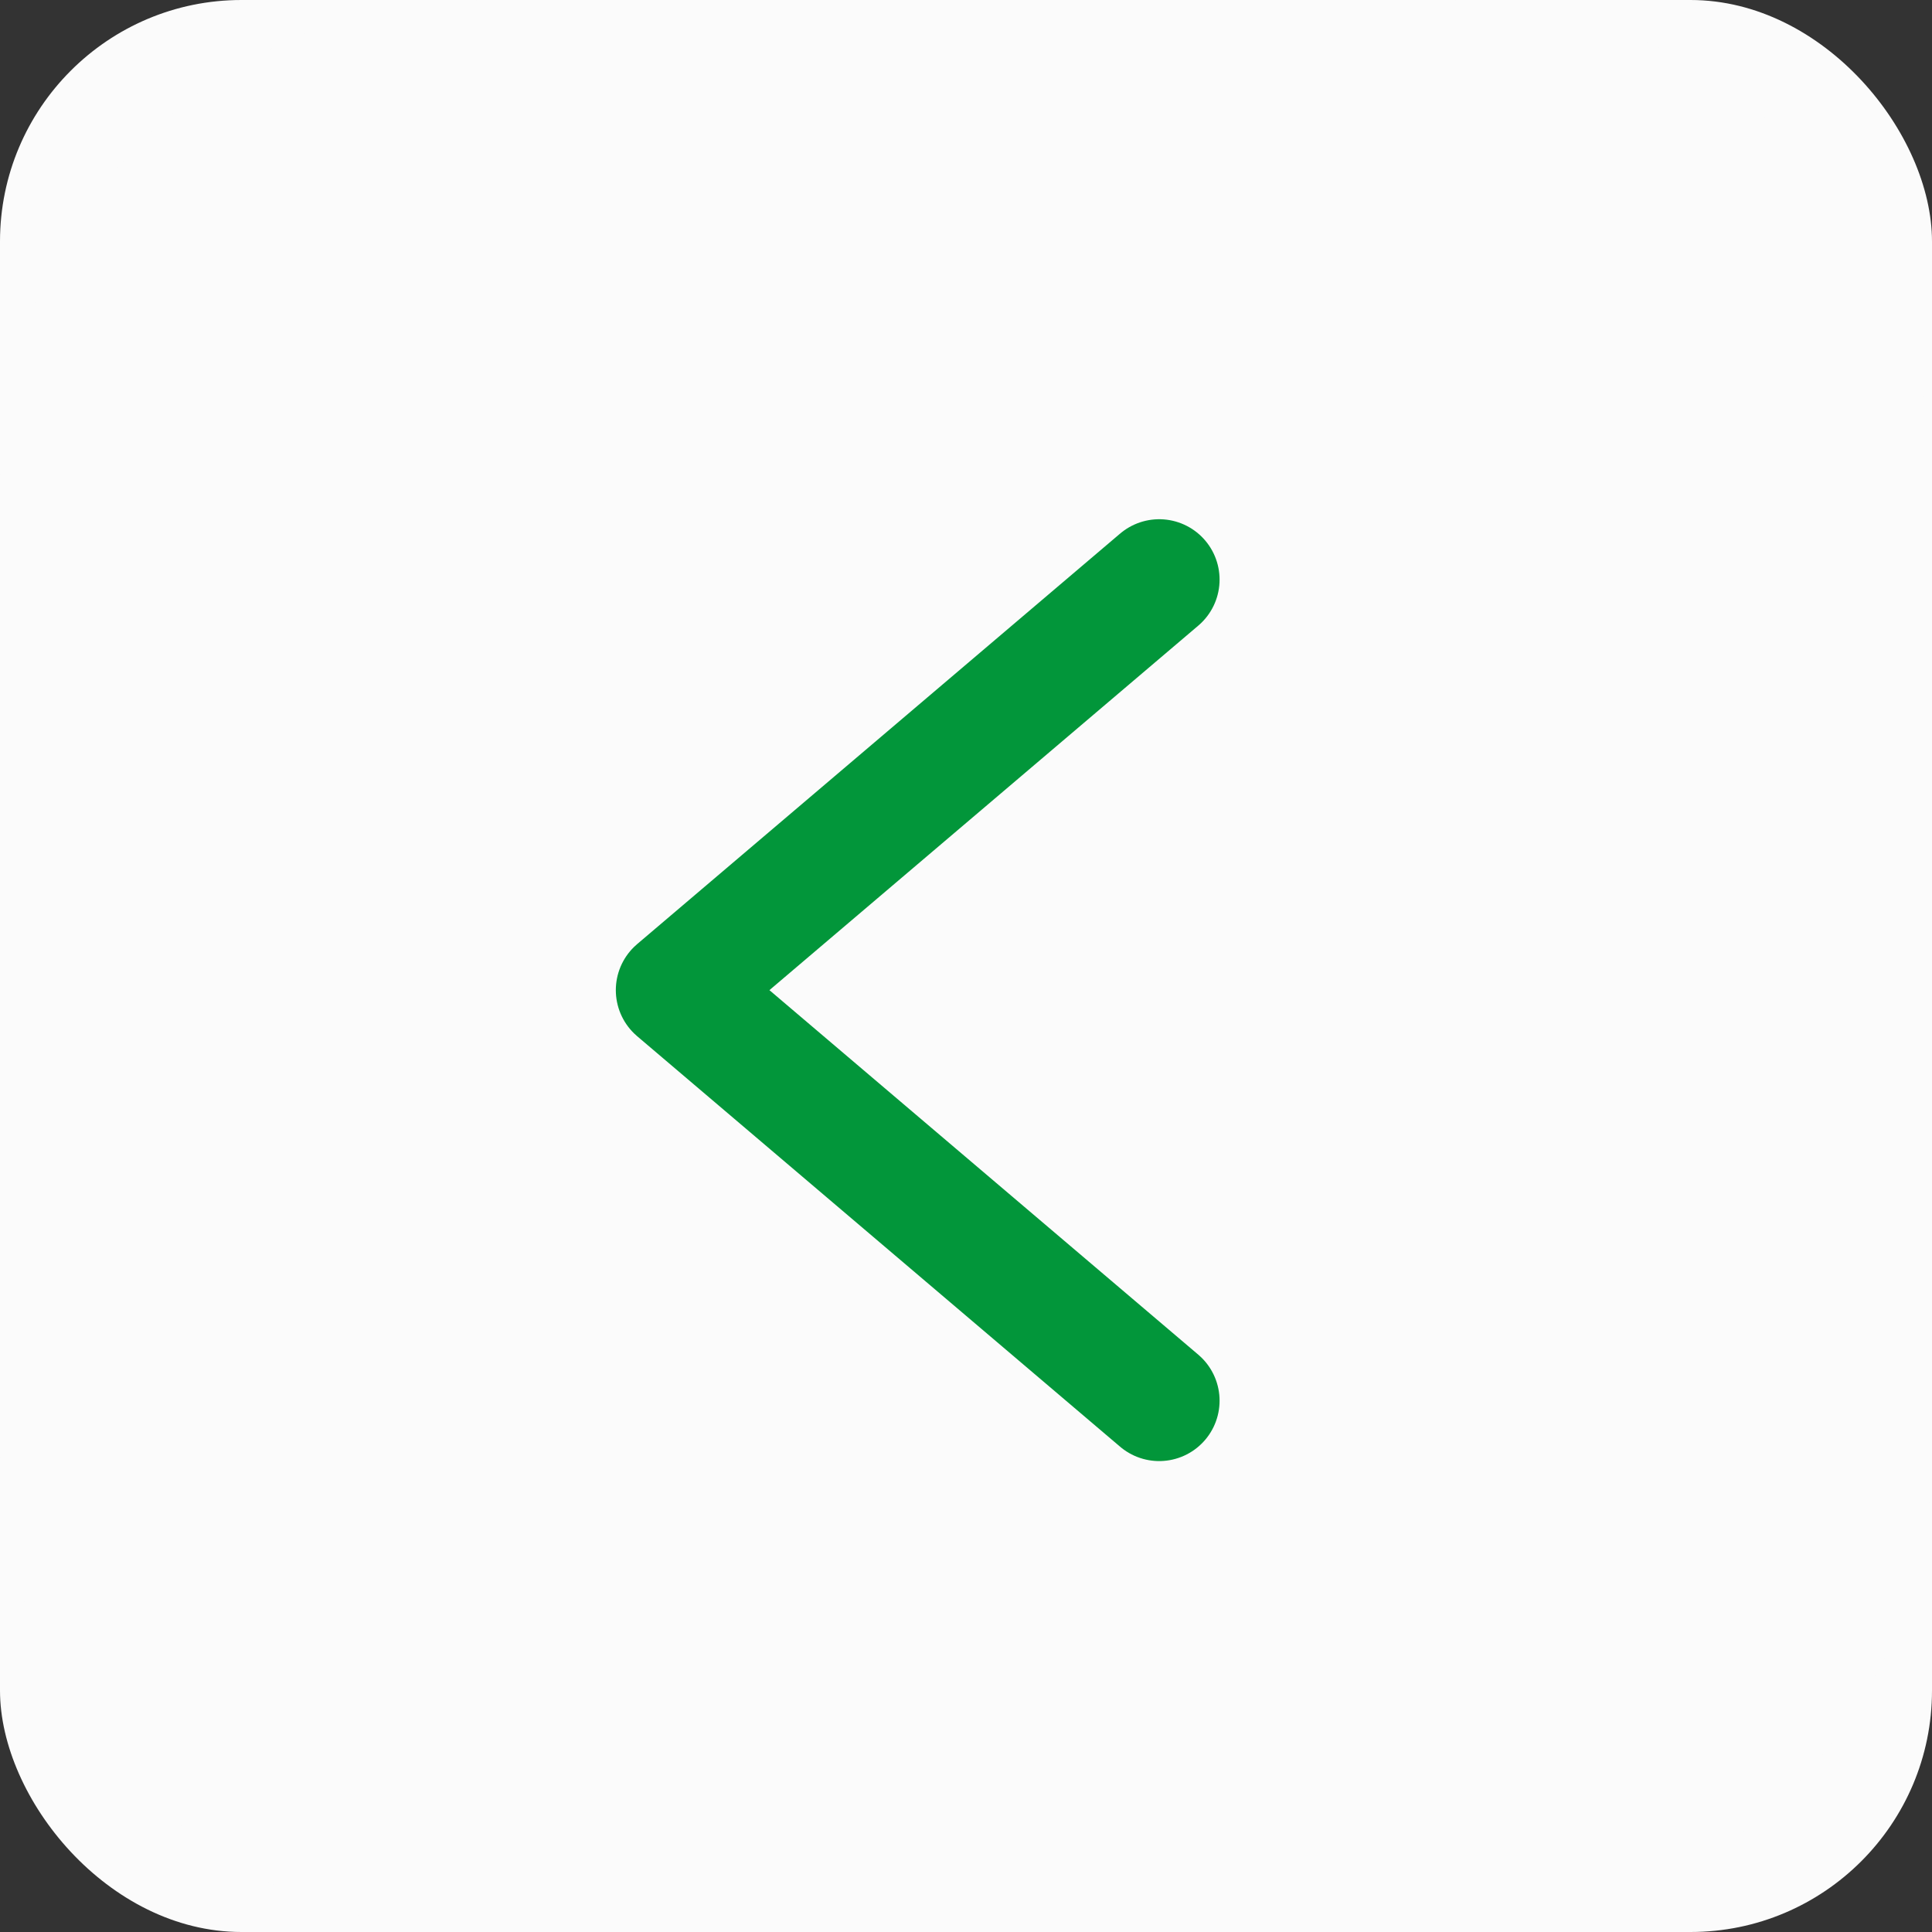 <svg width="40" height="40" viewBox="0 0 40 40" fill="none" xmlns="http://www.w3.org/2000/svg">
<rect x="0" y="0" width="40" height="40" fill="#333333" stroke="none"/>
<g clip-path="url(#clip0_1_754)">
<rect x="40" y="40" width="40" height="40" rx="5" transform="rotate(180 40 40)" fill="#FBFBFB"/>
<path d="M40 30C40 35.523 35.523 40 30 40L10 40C4.477 40 -3.91405e-07 35.523 -8.74228e-07 30L-2.62268e-06 10C-3.10551e-06 4.477 4.477 3.10551e-06 10 2.62268e-06L30 8.74228e-07C35.523 3.91405e-07 40 4.477 40 10L40 30Z" fill="#FBFBFB"/>
<path d="M24 29L14 20.5L24 12" stroke="#02963A" stroke-width="2.5" stroke-linecap="round" stroke-linejoin="round"/>
</g>
<defs>
<clipPath id="clip0_1_754">
<rect x="40" y="40" width="40" height="40" rx="5" transform="rotate(180 40 40)" fill="white"/>
</clipPath>
</defs>
</svg>
